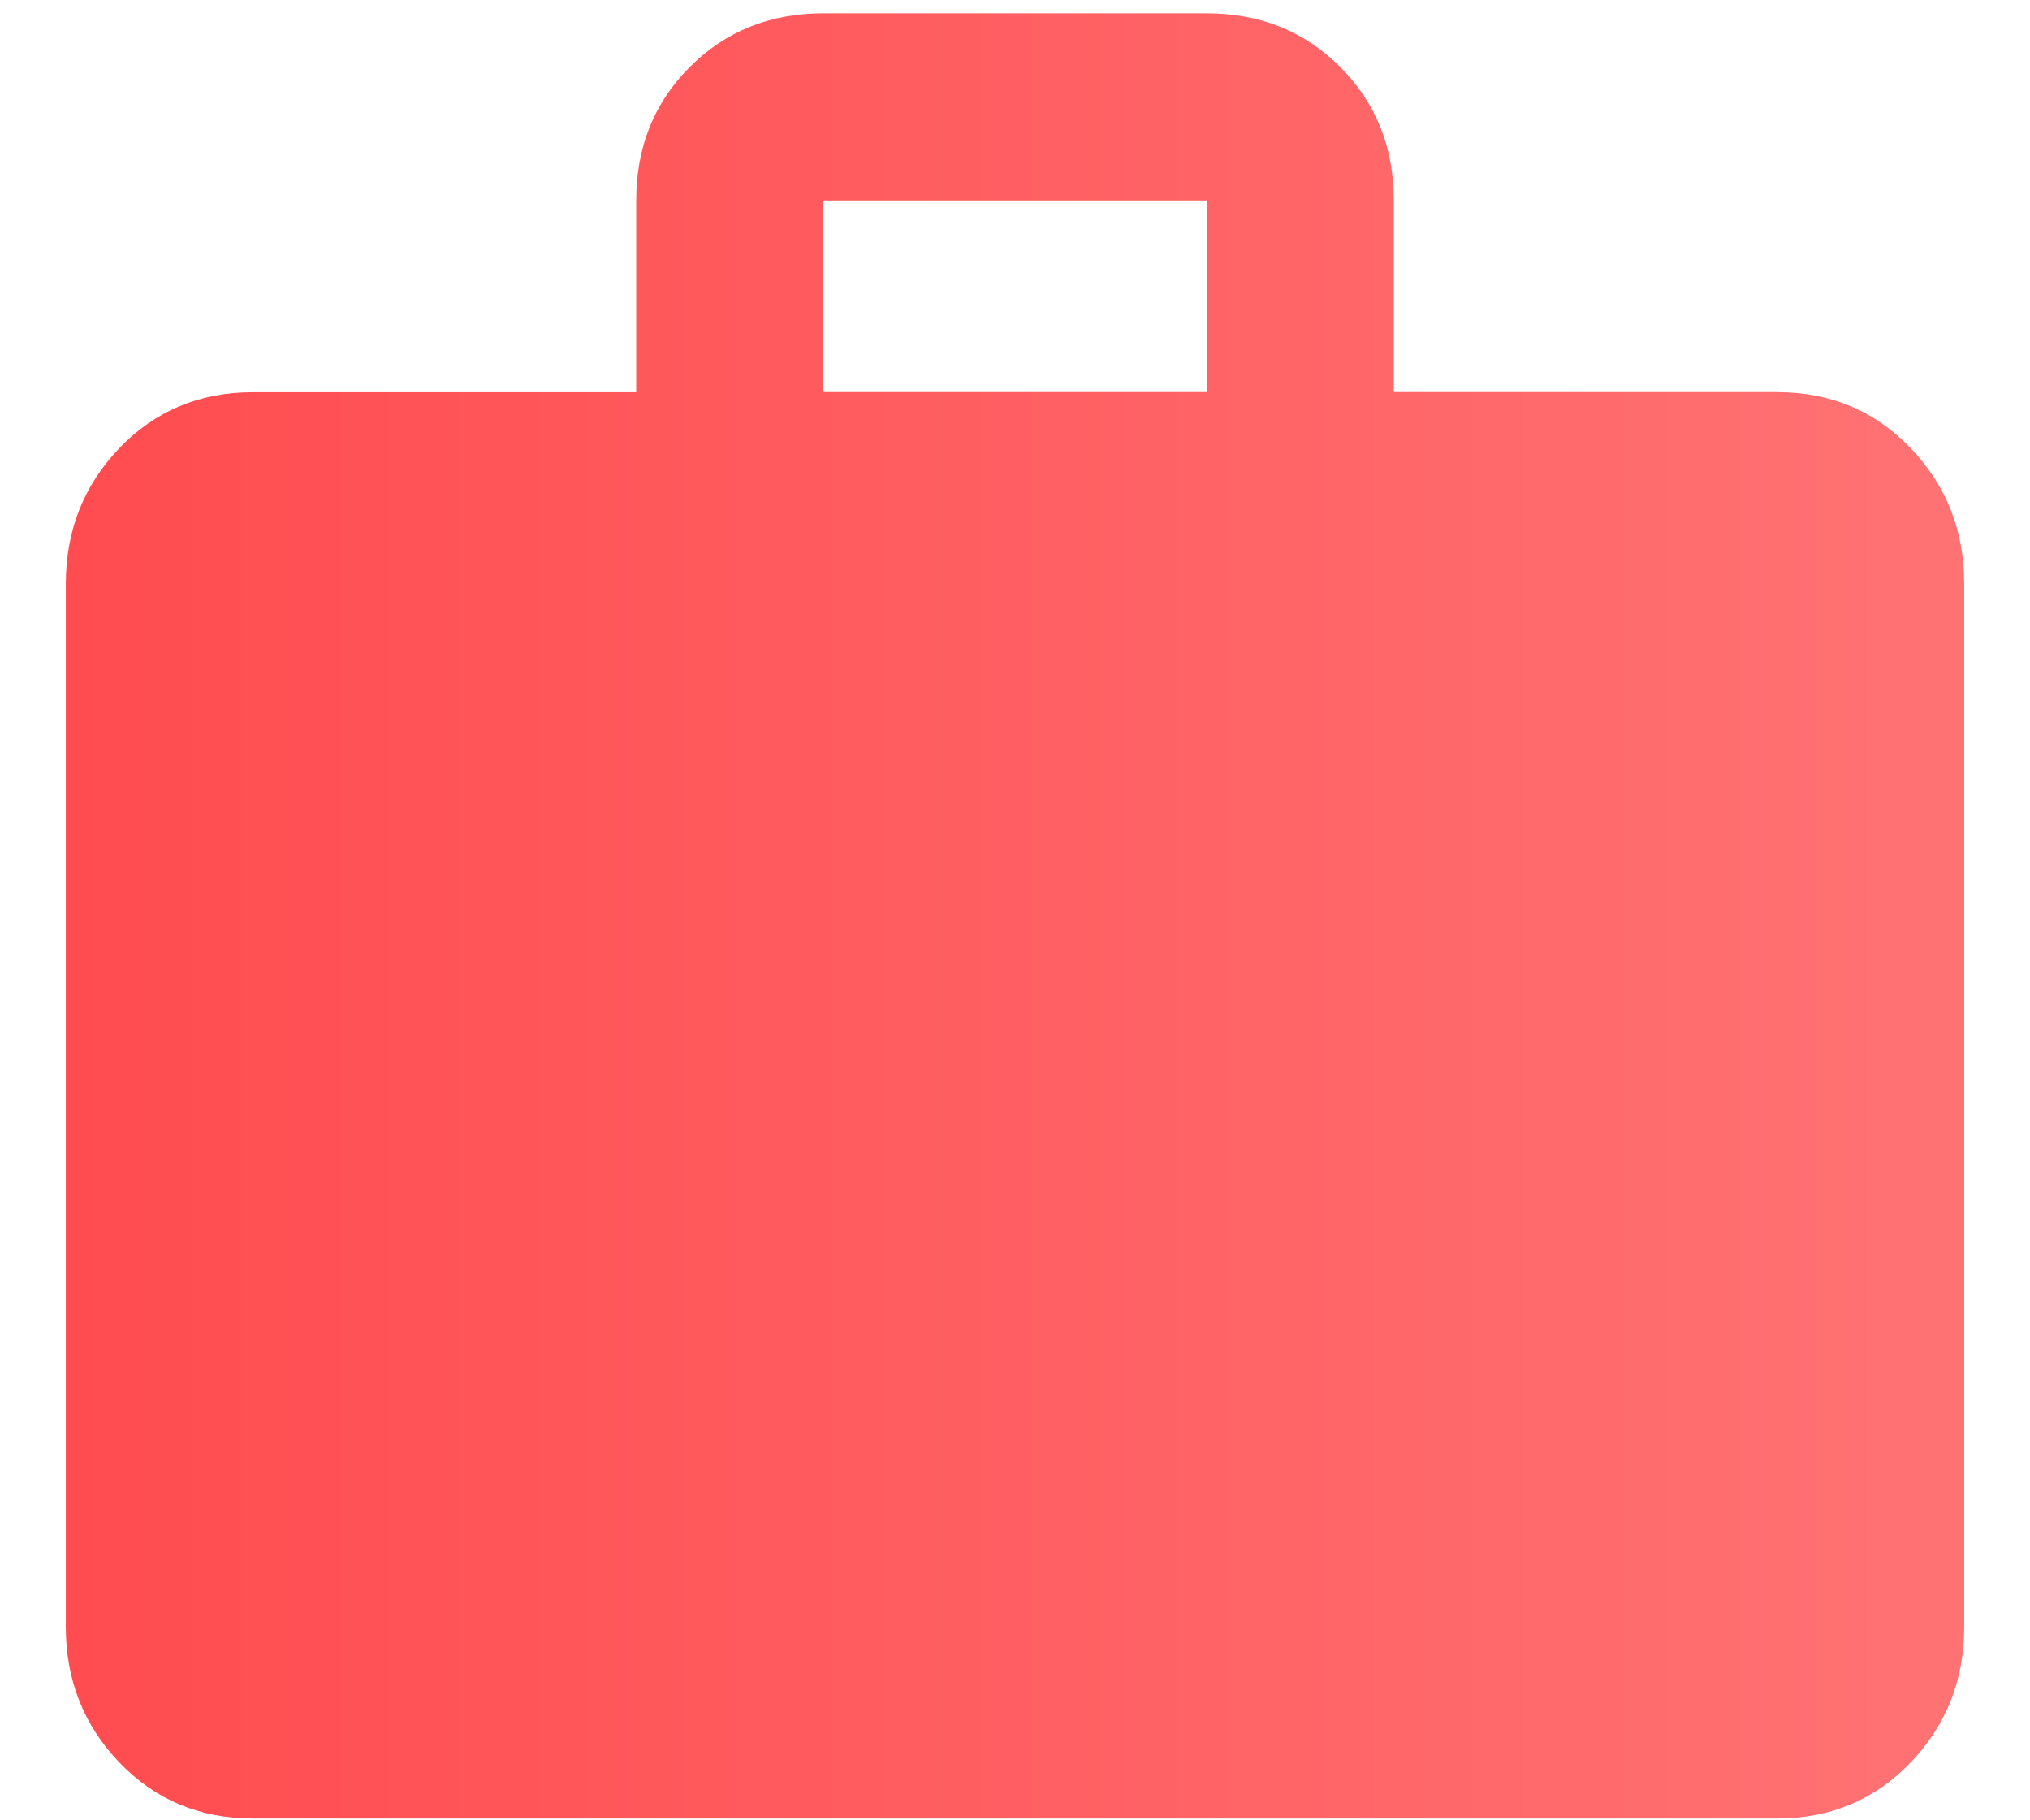 <svg xmlns="http://www.w3.org/2000/svg" width="29" height="26" viewBox="0 0 29 26">
    <defs>
        <linearGradient id="a" x1="140.112%" x2="-28.277%" y1="50%" y2="50%">
            <stop offset="0%" stop-color="#FF8282"/>
            <stop offset="100%" stop-color="#FF4146"/>
        </linearGradient>
    </defs>
    <path fill="url(#a)" fill-rule="evenodd" d="M17.238 5.601V2.863h-5.476V5.6h5.476zm8.15 0c.76 0 1.395.266 1.906.799.51.532.766 1.178.766 1.939v14.896c0 .761-.255 1.408-.766 1.94-.51.532-1.146.799-1.907.799H3.613c-.76 0-1.396-.267-1.907-.799-.51-.532-.766-1.179-.766-1.94V8.34c0-.76.255-1.407.766-1.94.51-.532 1.146-.798 1.907-.798h5.476V2.863c0-.76.255-1.396.766-1.907.51-.51 1.146-.766 1.907-.766h5.476c.76 0 1.396.255 1.907.766.51.51.766 1.146.766 1.907V5.6h5.476z"/>
</svg>
